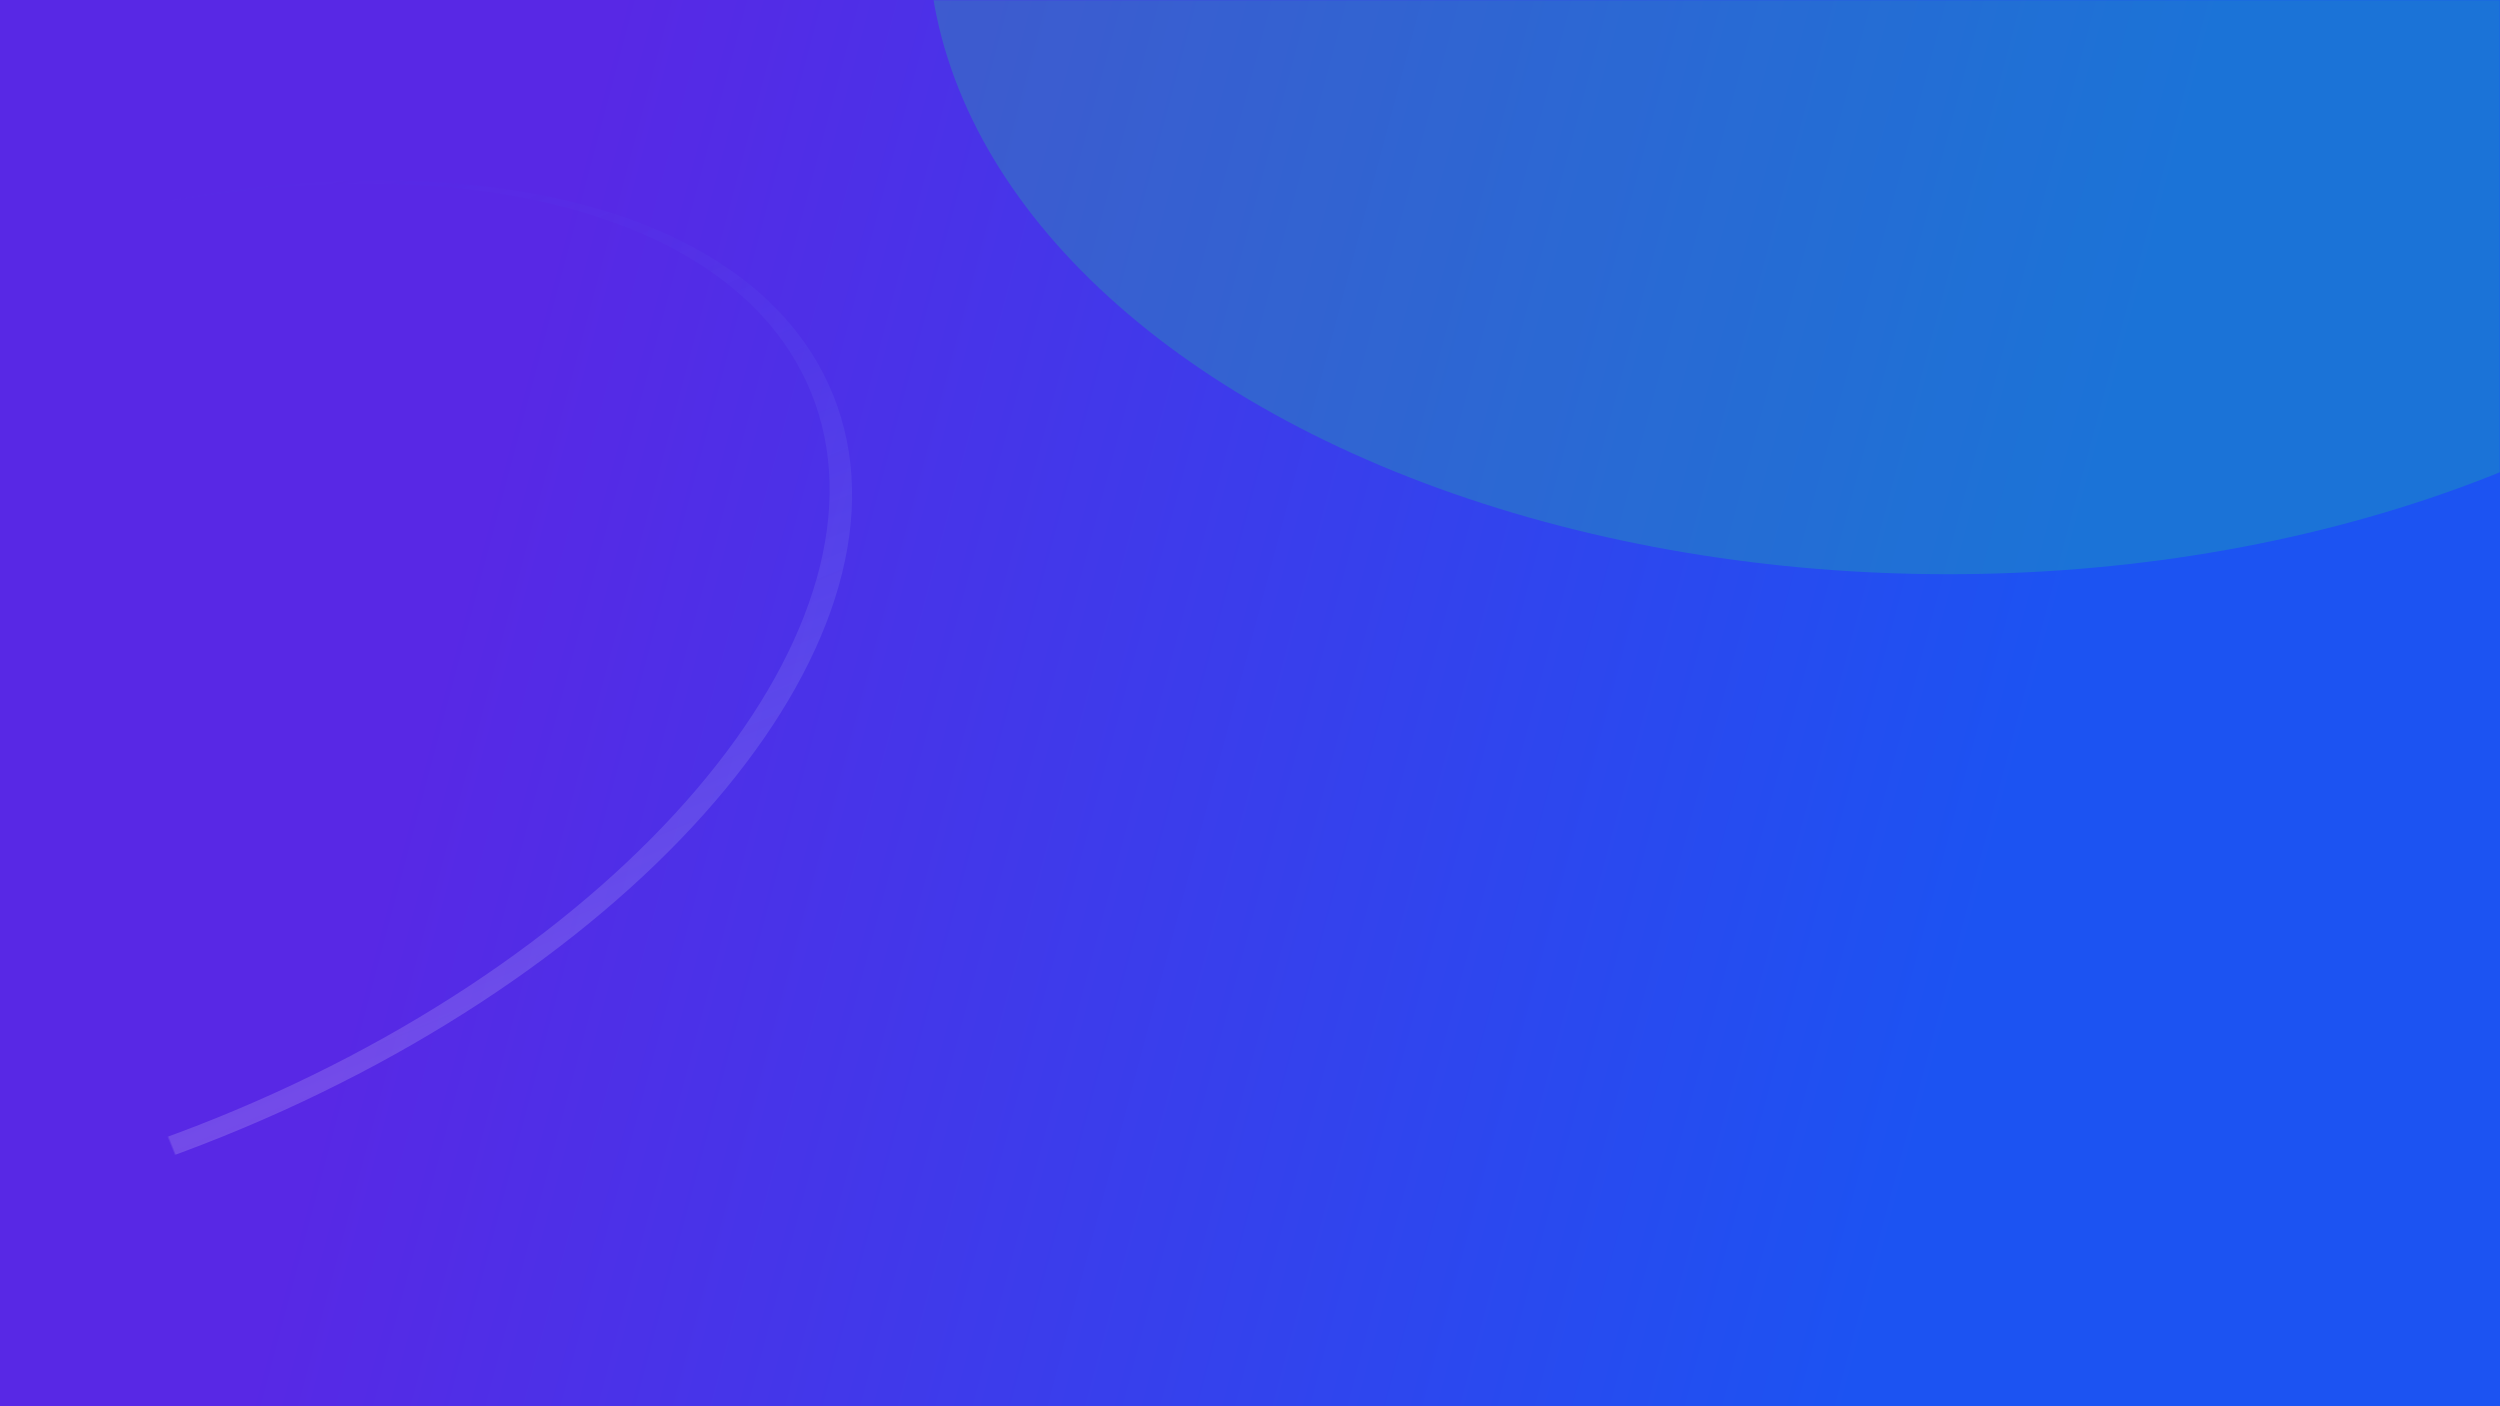 <svg xmlns="http://www.w3.org/2000/svg" xmlns:xlink="http://www.w3.org/1999/xlink" width="1280" height="720"><defs><linearGradient id="prefix__b" x1="18.349%" x2="80.925%" y1="43.725%" y2="52.939%"><stop offset="0%" stop-color="#5828E5"/><stop offset="100%" stop-color="#1C53F2"/></linearGradient><linearGradient id="prefix__e" x1="50%" x2="50%" y1="0%" y2="100%"><stop offset="0%" stop-color="#1C53F2" stop-opacity="0"/><stop offset="100%" stop-color="#FFF" stop-opacity=".164"/></linearGradient><filter id="prefix__c" width="128.7%" height="145.6%" x="-14.4%" y="-22.8%" filterUnits="objectBoundingBox"><feGaussianBlur in="SourceGraphic" stdDeviation="50"/></filter><path id="prefix__a" d="M0 0h1280v720H0z"/></defs><g fill="none" fill-rule="evenodd"><mask id="prefix__d" fill="#fff"><use xlink:href="#prefix__a"/></mask><use fill="url(#prefix__b)" xlink:href="#prefix__a"/><ellipse cx="997.5" cy="-35" fill="#1AC88E" fill-opacity=".274" filter="url(#prefix__c)" mask="url(#prefix__d)" rx="522.5" ry="329"/><path fill="url(#prefix__e)" fill-rule="nonzero" d="M26 129c-238.22 0-432 104.378-432 235s193.78 235 432 235 432-104.378 432-235S264.22 129 26 129zm0 0c233.43 0 422 103.829 422 230S259.43 589 26 589s-422-103.829-422-230 188.57-230 422-230z" mask="url(#prefix__d)" transform="rotate(-22 26 364)"/></g></svg>